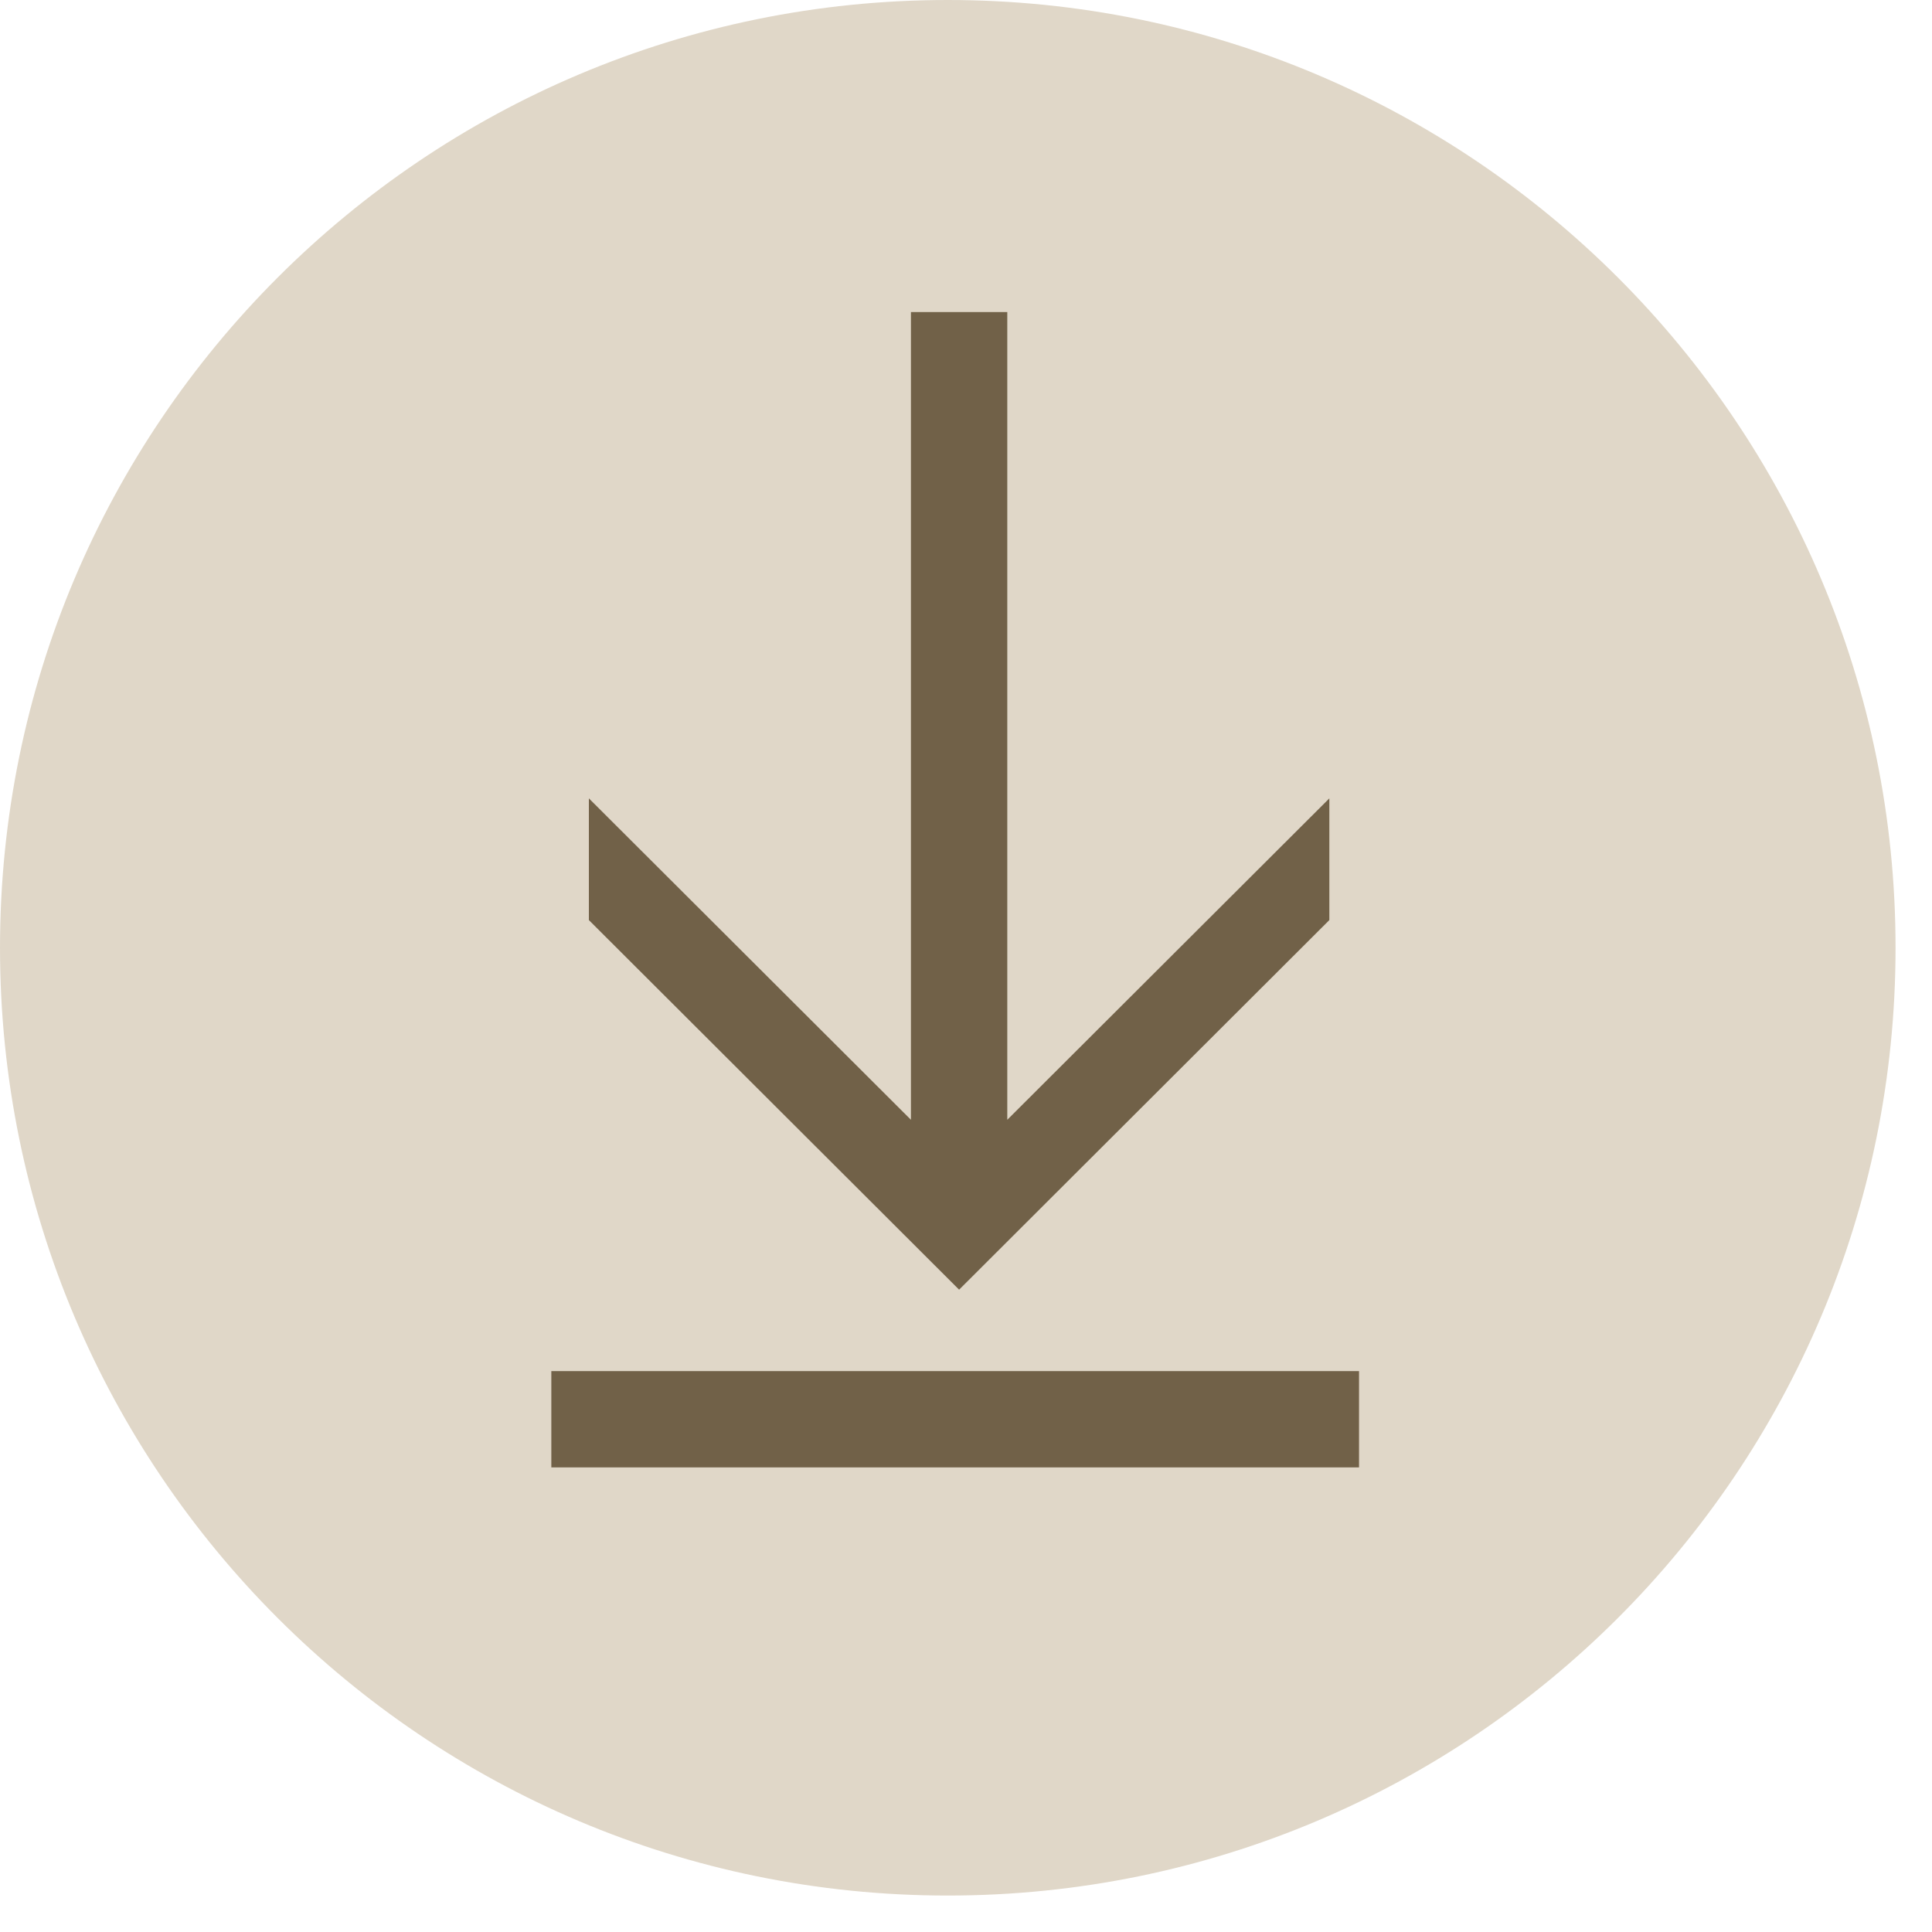 <?xml version="1.0" encoding="UTF-8"?><svg version="1.1" width="30px" height="30px" viewBox="0 0 30.0 30.0" xmlns="http://www.w3.org/2000/svg" xmlns:xlink="http://www.w3.org/1999/xlink"><defs><clipPath id="i0"><path d="M29.434,0 L29.434,29.434 L0,29.434 L0,0 L29.434,0 Z"></path></clipPath><clipPath id="i1"><path d="M14.717,0 C22.845,0 29.434,6.589 29.434,14.717 C29.434,22.845 22.845,29.434 14.717,29.434 C6.589,29.434 0,22.845 0,14.717 C0,6.589 6.589,0 14.717,0 Z"></path></clipPath><clipPath id="i2"><path d="M6.497,0 L6.497,12.542 L11.498,7.551 L11.498,9.441 L5.749,15.18 L0,9.441 L0,7.551 L5.001,12.542 L5.001,0 L6.497,0 Z"></path></clipPath><clipPath id="i3"><path d="M29.434,0 L29.434,29.434 L0,29.434 L0,0 L29.434,0 Z"></path></clipPath><clipPath id="i4"><path d="M12.542,0 L12.542,1.496 L0,1.496 L0,0 L12.542,0 Z"></path></clipPath></defs><g transform="translate(9.999999999976694e-05 0.0)"><g clip-path="url(#i0)"><g transform="translate(0.0 -0)"><g clip-path="url(#i1)"><polygon points="0,0 29.434,0 29.434,29.434 0,29.434 0,0" stroke="none" fill="#E0D7C8"></polygon></g></g></g></g><g transform="translate(9.144 4.846)"><g clip-path="url(#i2)"><polygon points="0,0 11.498,0 11.498,15.18 0,15.18 0,0" stroke="none" fill="#716148"></polygon></g></g><g clip-path="url(#i3)"><g transform="translate(8.561 21.29)"><g clip-path="url(#i4)"><polygon points="0,0 12.542,0 12.542,1.496 0,1.496 0,0" stroke="none" fill="#716148"></polygon></g></g></g></svg>